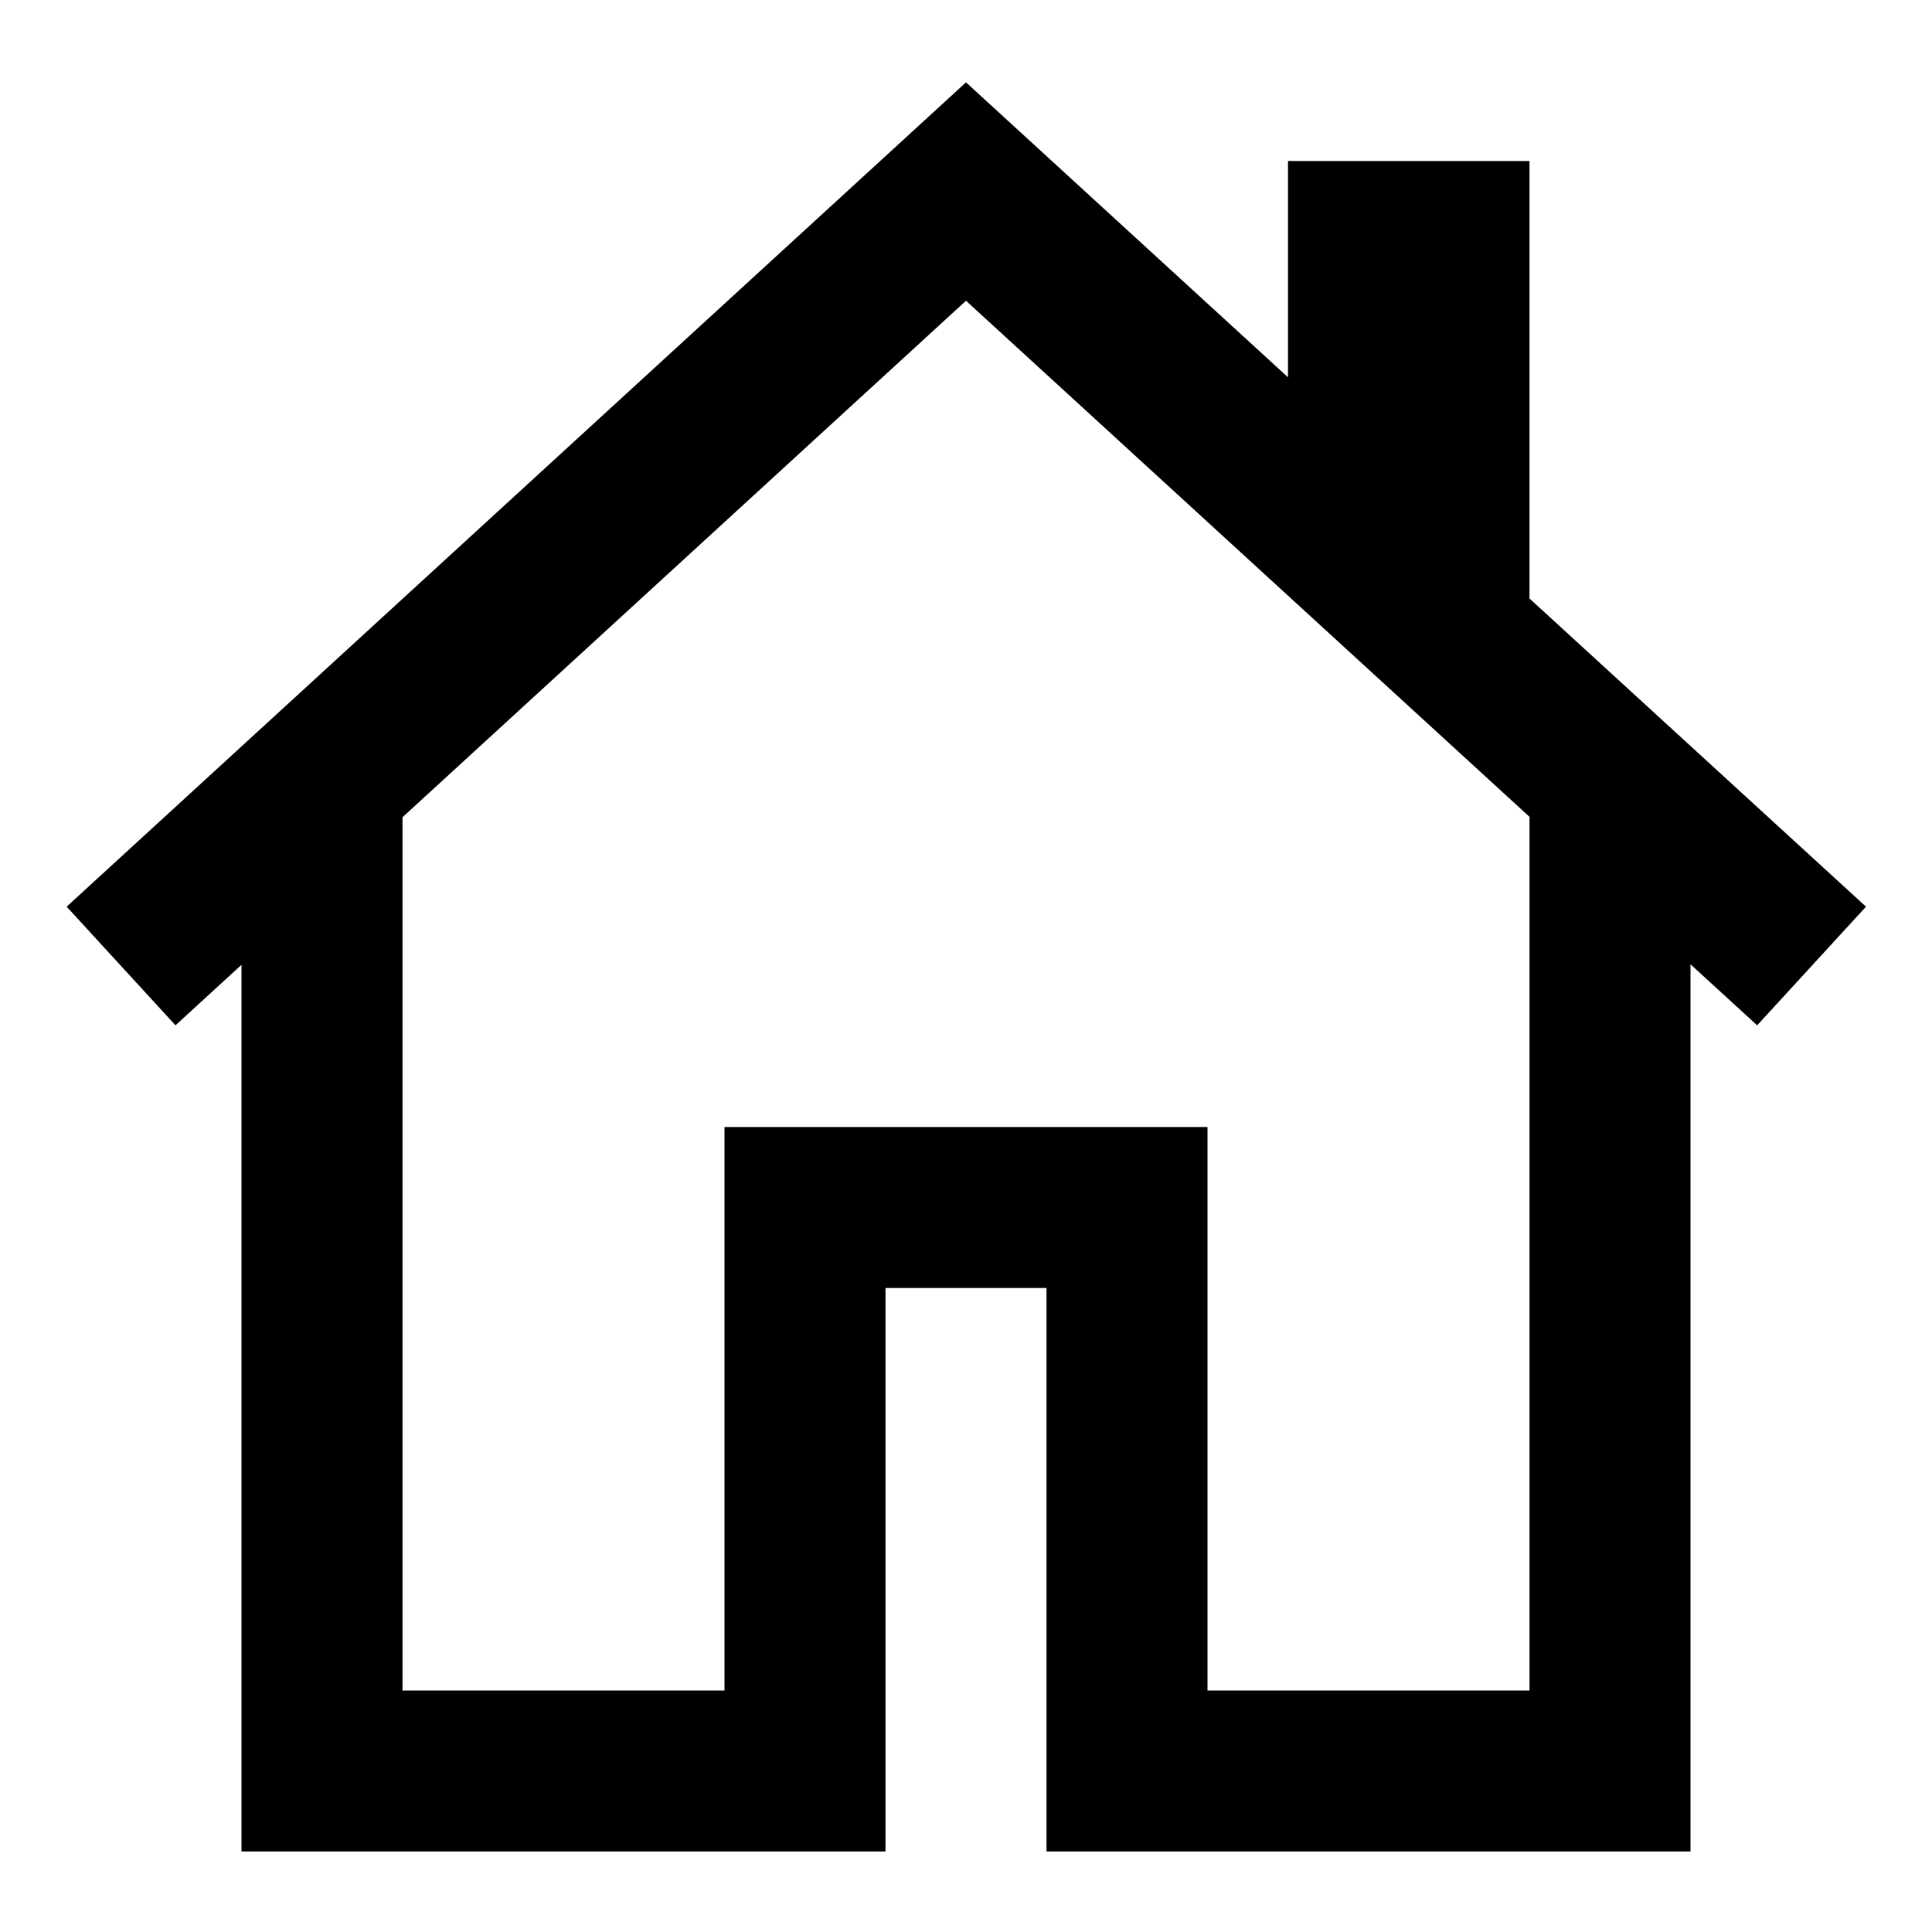 <svg width="24" height="24" viewBox="0 0 24 24" fill="none" xmlns="http://www.w3.org/2000/svg">
<path fill-rule="evenodd" clip-rule="evenodd" d="M19 7.435L23.18 11.263L21.828 12.737L21 11.979V23H13V16H11V23H3V11.985L2.18 12.737L0.828 11.263L12 1.023L16 4.687V2H19V7.435ZM15 21H19V10.147L12 3.736L5 10.152V21H9V14H15V21Z" fill="currentColor"/>
</svg>
